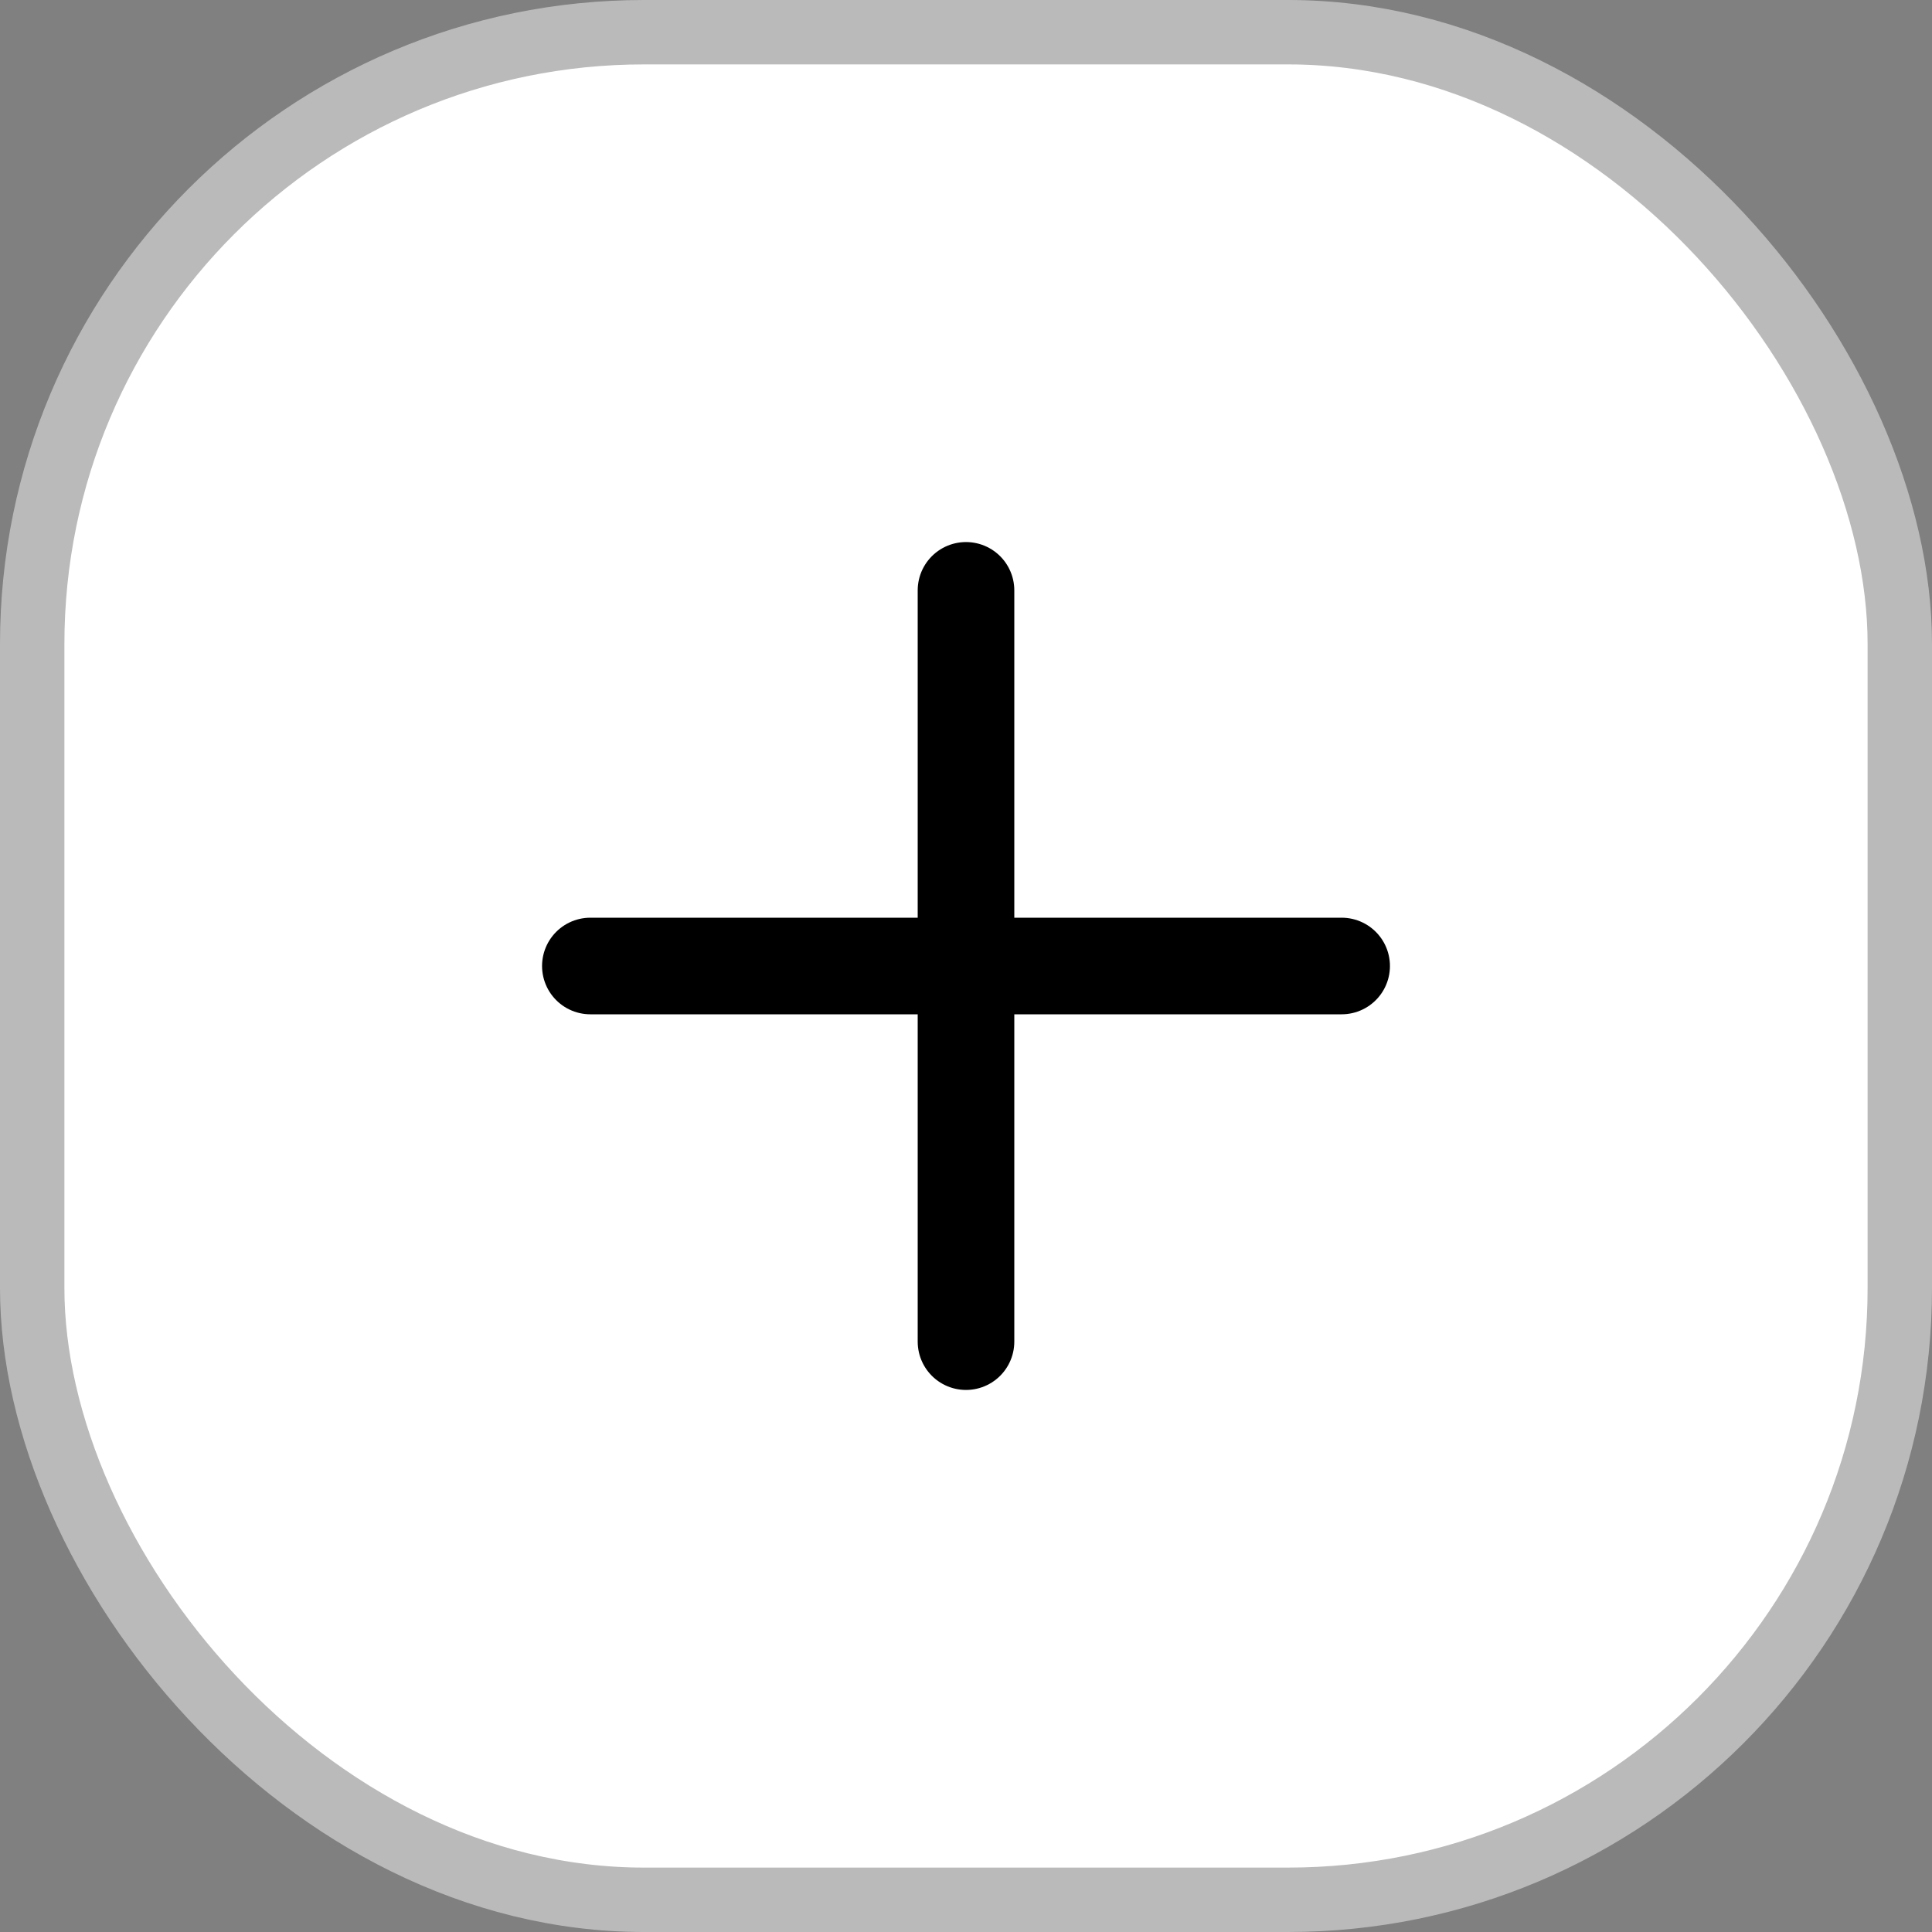 <svg width="30" height="30" viewBox="0 0 30 30" fill="none" xmlns="http://www.w3.org/2000/svg">
<rect x="0" y="0" width="30" height="30" fill="#808080" stroke="none"/>
<rect x="0.5" y="0.5" width="29" height="29" rx="9.5" fill="white"/>
<path d="M15 9.167V20.833" stroke="black" stroke-width="1.5" stroke-linecap="round" stroke-linejoin="round"/>
<path d="M9.167 15H20.833" stroke="black" stroke-width="1.5" stroke-linecap="round" stroke-linejoin="round"/>
<rect x="0.5" y="0.5" width="29" height="29" rx="9.5" stroke="#BABABA"/>
</svg>
